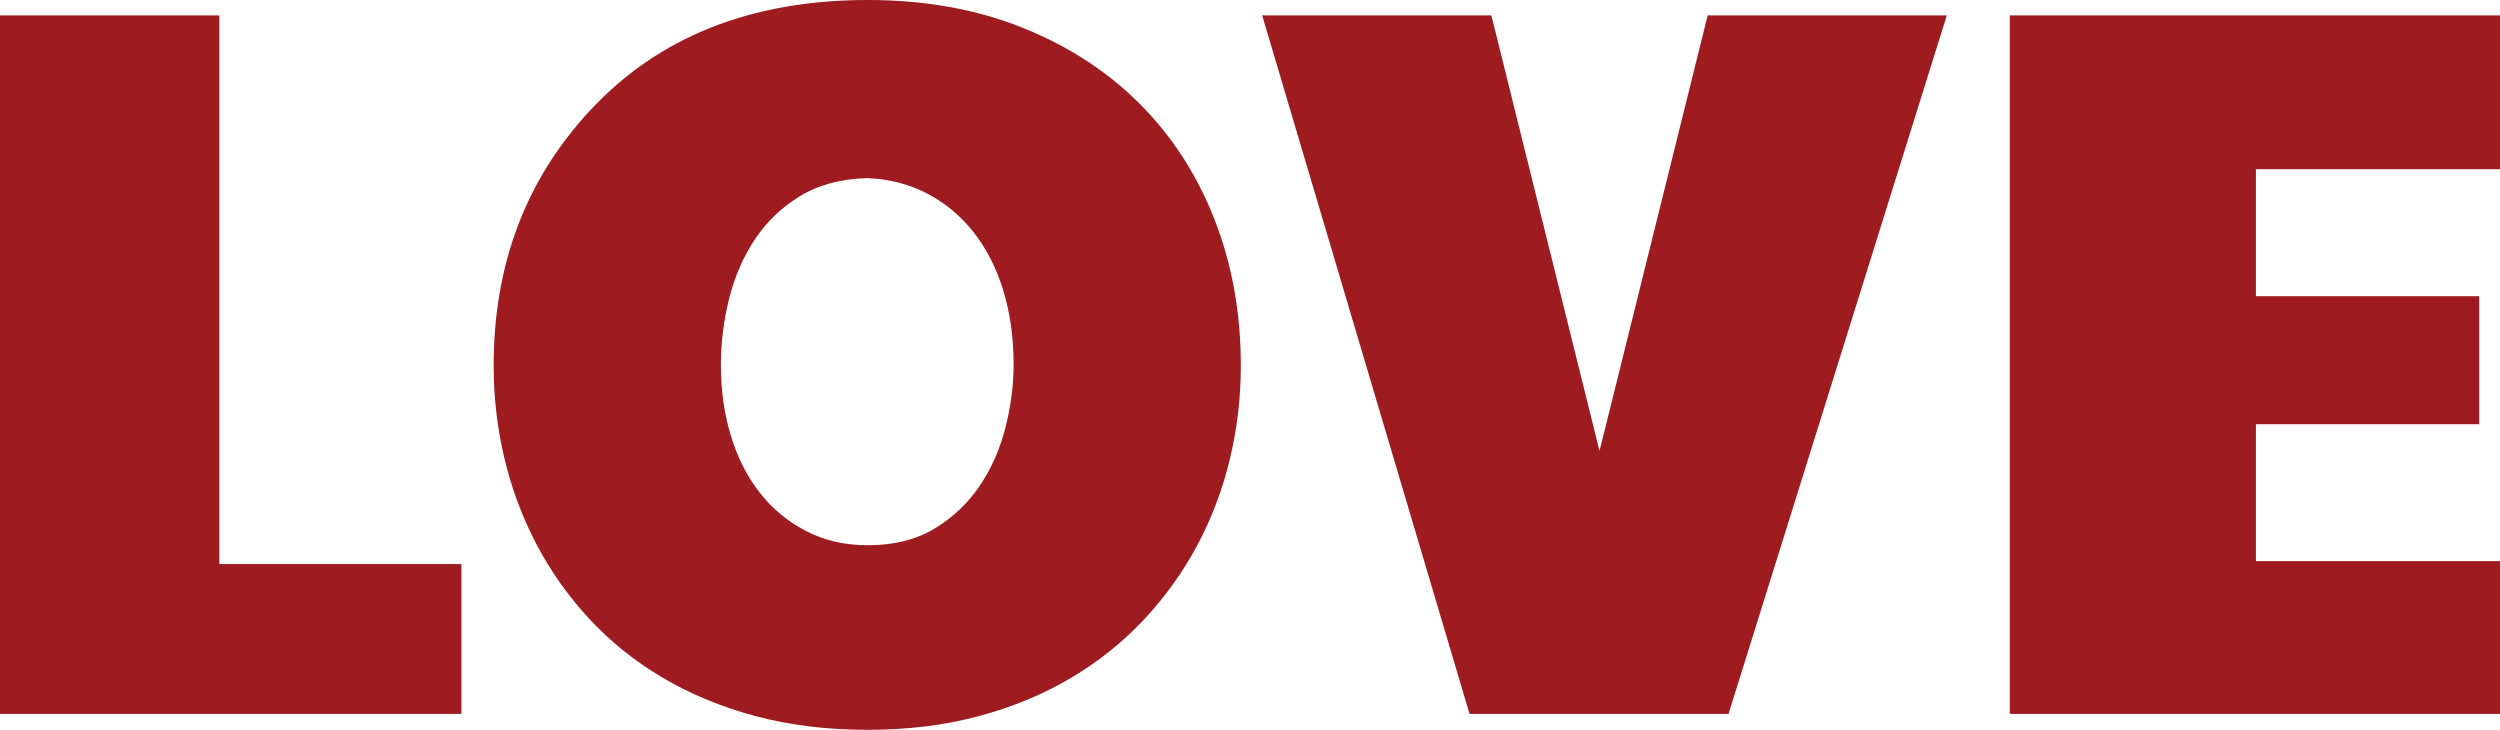 <?xml version="1.0" encoding="utf-8"?>
<!-- Generator: Adobe Illustrator 20.1.0, SVG Export Plug-In . SVG Version: 6.00 Build 0)  -->
<svg version="1.1" id="loveframe" xmlns="http://www.w3.org/2000/svg" xmlns:xlink="http://www.w3.org/1999/xlink" x="0px" y="0px"
	 viewBox="0 0 367.507 107.284" enable-background="new 0 0 367.507 107.284" xml:space="preserve">
<g id="P">
	<path fill="#9E1C20" d="M0,2.261h32.237v80.663h35.591v22.026H0V2.261z M72.569,53.751
		c0-14.829,4.715-27.324,14.149-37.487C96.782,5.422,110.395,0,127.56,0c8.362,0,15.923,1.349,22.682,4.047
		c6.758,2.698,12.519,6.431,17.285,11.195c4.764,4.766,8.435,10.442,11.012,17.03
		c2.576,6.589,3.866,13.748,3.866,21.479c0,4.668-0.536,9.239-1.605,13.712c-1.07,4.473-2.662,8.691-4.777,12.654
		c-2.115,3.963-4.729,7.61-7.84,10.939c-3.112,3.331-6.699,6.199-10.757,8.606
		c-4.06,2.408-8.582,4.279-13.565,5.617c-4.985,1.337-10.418,2.006-16.3,2.006
		c-6.029,0-11.561-0.682-16.592-2.042c-5.033-1.361-9.591-3.257-13.675-5.689
		c-4.084-2.431-7.67-5.325-10.757-8.679c-3.089-3.354-5.665-7.013-7.731-10.977
		c-2.068-3.962-3.623-8.155-4.668-12.581C73.091,62.893,72.569,58.371,72.569,53.751z M127.56,80.152
		c3.84,0,7.111-0.814,9.809-2.443c2.698-1.628,4.911-3.72,6.637-6.272c1.725-2.553,2.99-5.409,3.793-8.57
		c0.801-3.159,1.203-6.247,1.203-9.262c0-3.938-0.499-7.549-1.495-10.83c-0.998-3.282-2.432-6.127-4.303-8.534
		c-1.873-2.406-4.133-4.315-6.782-5.725c-2.651-1.41-5.604-2.188-8.861-2.333
		c-3.891,0.098-7.197,0.973-9.919,2.625c-2.724,1.654-4.948,3.782-6.673,6.381
		c-1.727,2.602-2.99,5.519-3.793,8.752c-0.802,3.234-1.203,6.455-1.203,9.664c0,3.792,0.497,7.306,1.495,10.538
		c0.996,3.234,2.431,6.029,4.303,8.387c1.871,2.359,4.145,4.219,6.82,5.58
		C121.262,79.473,124.253,80.152,127.56,80.152z M185.541,2.261h33.694l15.9,64.034l15.9-64.034h35.153
		l-32.09,102.689h-38.071L185.541,2.261z M295.45,2.261h72.057v22.609h-35.882V43.541h32.821v18.816h-32.821v20.13
		h35.882v22.463h-72.057V2.261z"/>
</g>
</svg>
